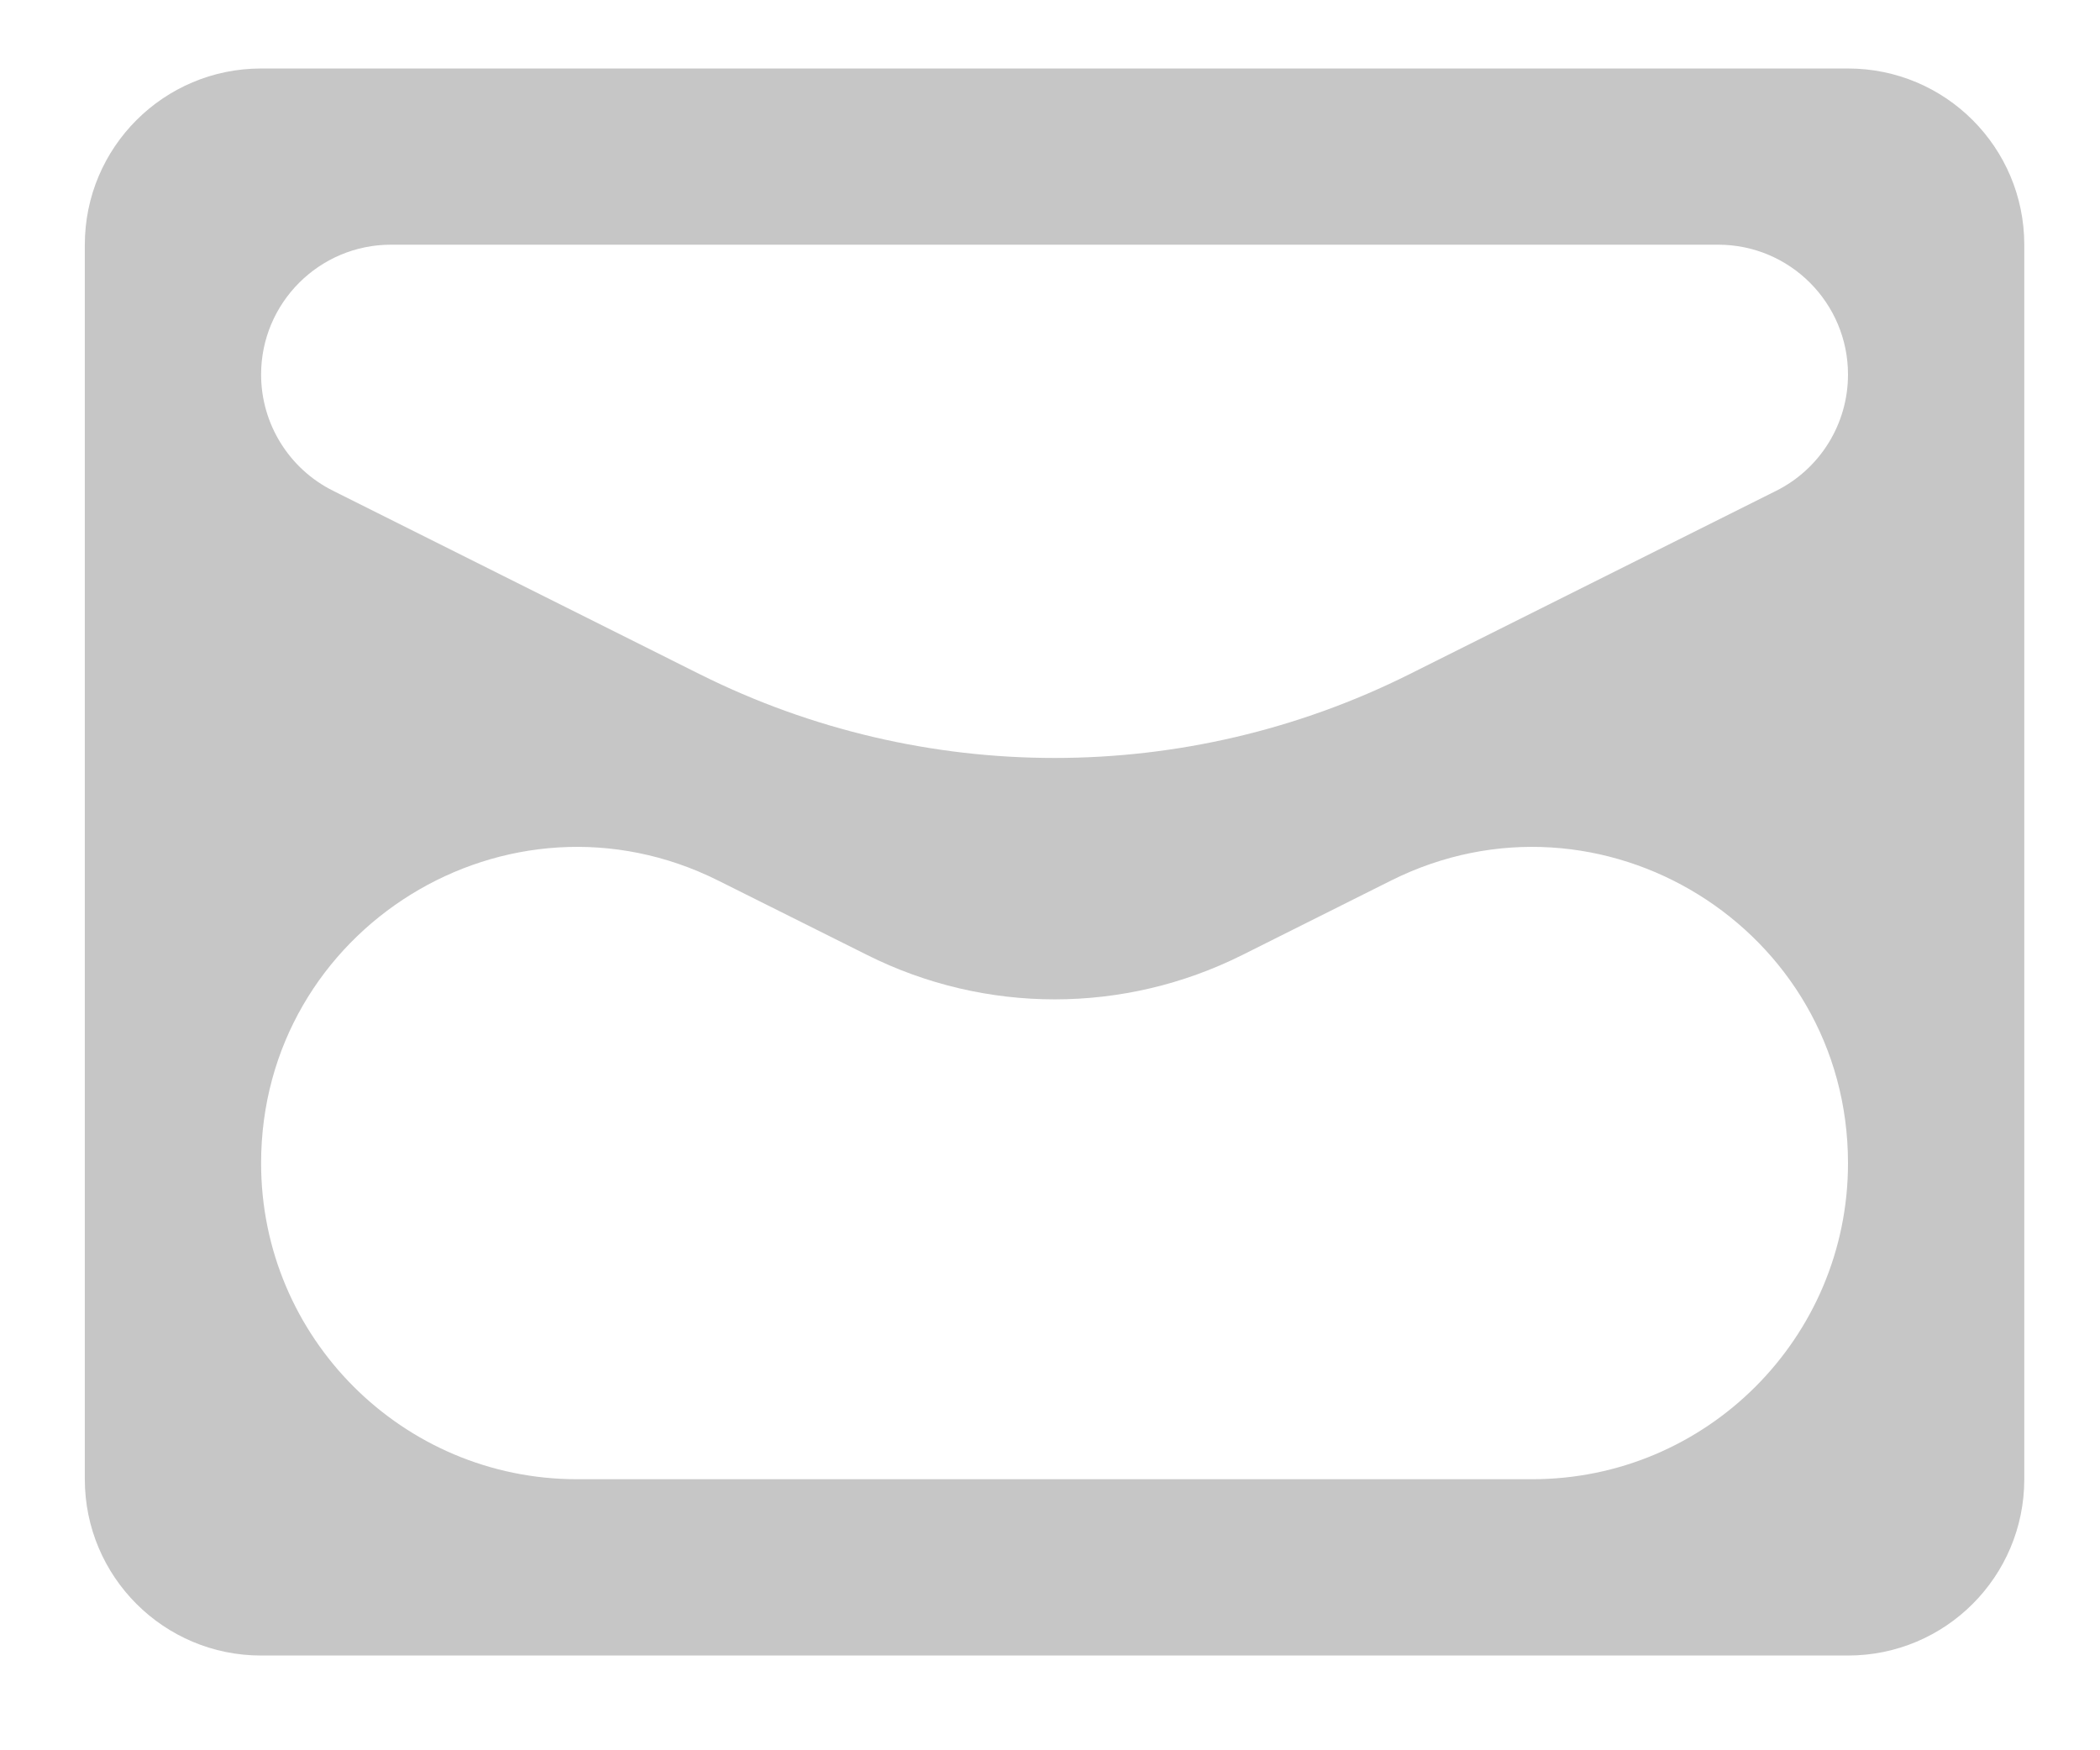 <svg width="18" height="15" viewBox="0 0 18 15" fill="none" xmlns="http://www.w3.org/2000/svg">
<path fill-rule="evenodd" clip-rule="evenodd" d="M2.238 0.587H15.84C16.675 0.587 17.351 1.263 17.351 2.098V12.677C17.351 13.512 16.675 14.188 15.84 14.188H2.238C1.404 14.188 0.727 13.512 0.727 12.677V2.098C0.727 1.263 1.404 0.587 2.238 0.587ZM6.157 7.547C4.357 6.647 2.238 7.956 2.238 9.969C2.238 11.464 3.451 12.677 4.946 12.677H13.133C14.628 12.677 15.84 11.464 15.84 9.969C15.84 7.956 13.722 6.647 11.922 7.547L10.645 8.186C9.634 8.691 8.445 8.691 7.434 8.185L6.157 7.547ZM2.238 3.21C2.238 3.631 2.477 4.017 2.853 4.205L5.998 5.778C7.913 6.735 10.166 6.735 12.081 5.778L15.225 4.206C15.602 4.017 15.84 3.632 15.84 3.21C15.84 2.596 15.342 2.097 14.727 2.097H3.351C2.737 2.097 2.238 2.596 2.238 3.21Z" fill="#C6C6C6"/>
</svg>

